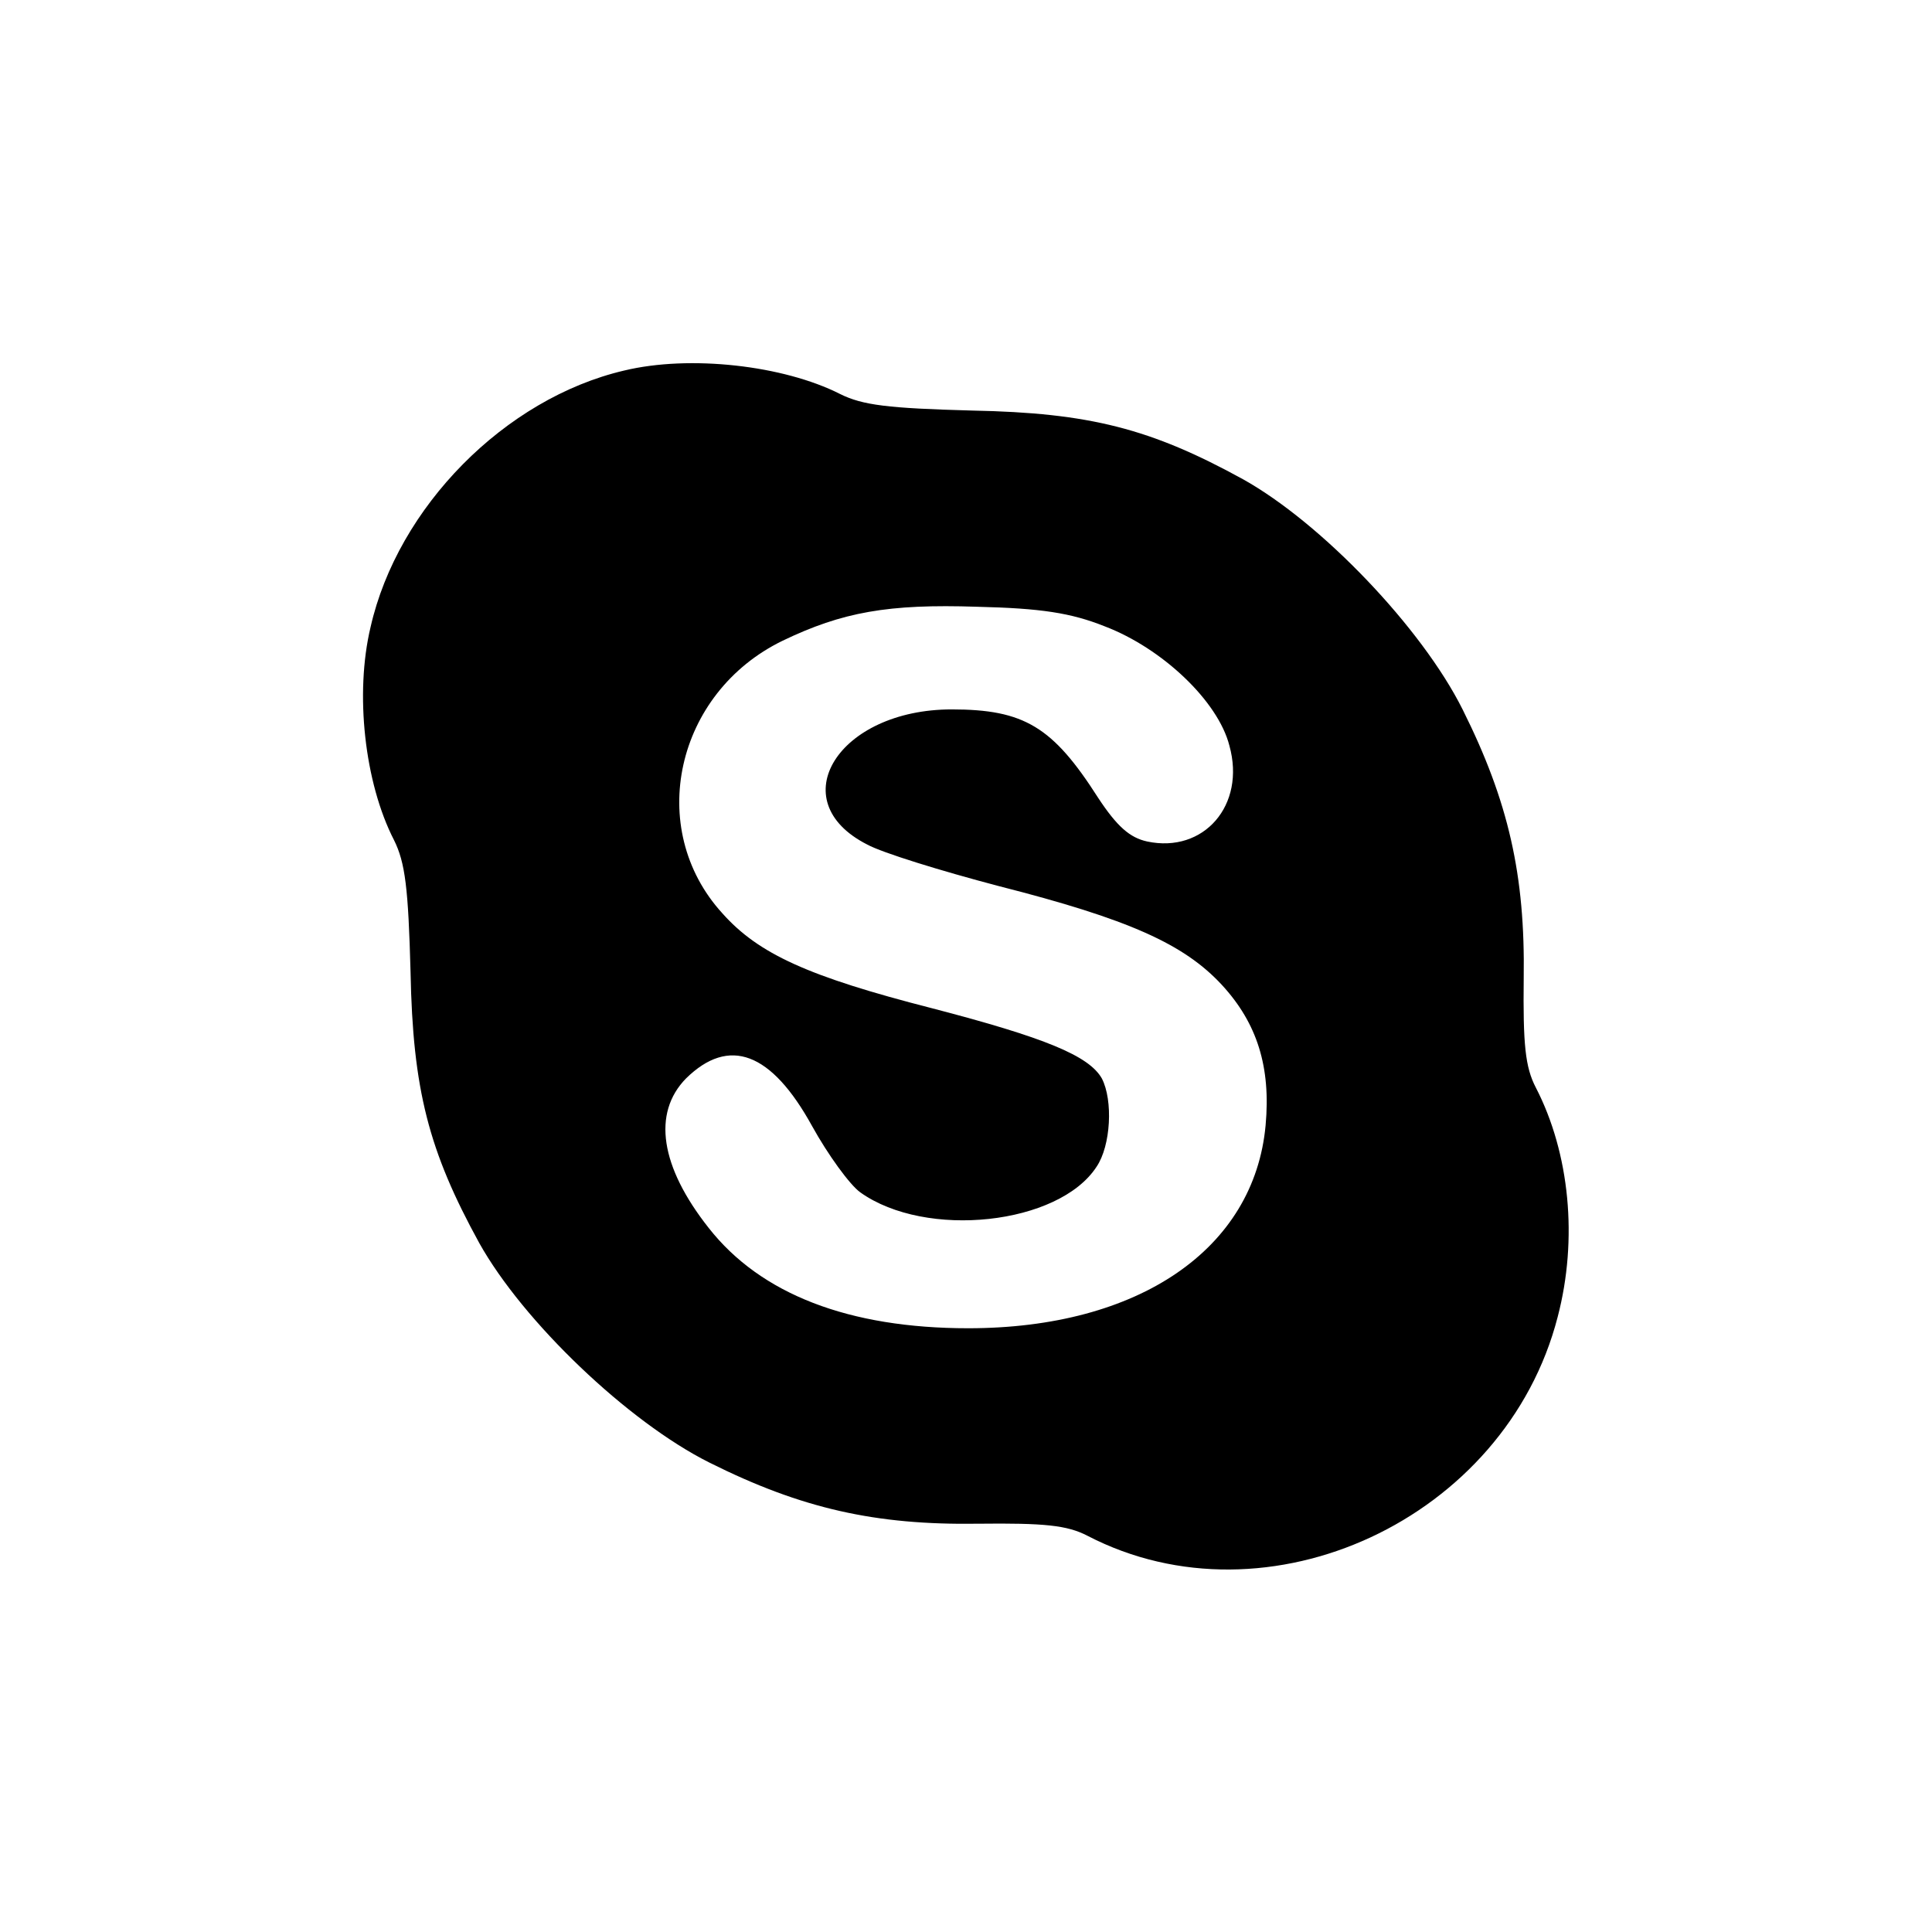 <?xml version="1.0" standalone="no"?>
<!DOCTYPE svg PUBLIC "-//W3C//DTD SVG 20010904//EN"
 "http://www.w3.org/TR/2001/REC-SVG-20010904/DTD/svg10.dtd">
<svg version="1.0" xmlns="http://www.w3.org/2000/svg" viewBox="0 0 256 256"
 preserveAspectRatio="xMidYMid meet">
<g transform="translate(0,256) scale(0.1,-0.1)" stroke="none">
<path d="M827 2069 c-158 -37 -300 -181 -336 -340 -21 -88 -8 -206 31 -282 15
-30 19 -64 22 -175 3 -156 24 -237 91 -359 58 -104 197 -237 305 -291 122 -61
220 -83 356 -81 88 1 118 -2 145 -16 239 -124 554 22 623 290 27 103 16 217
-29 304 -14 27 -17 57 -16 145 2 136 -20 234 -81 356 -54 108 -187 247 -291
305 -122 67 -203 88 -359 91 -111 3 -145 7 -175 22 -75 38 -199 52 -286 31z
m637 -339 c76 -29 150 -99 165 -158 22 -79 -34 -143 -109 -127 -23 5 -40 20
-65 58 -60 94 -98 117 -194 117 -150 0 -226 -121 -112 -179 20 -11 98 -35 174
-55 173 -44 246 -77 296 -131 47 -51 65 -109 58 -186 -15 -164 -168 -269 -394
-269 -158 0 -275 45 -344 133 -64 81 -75 152 -30 198 57 56 113 35 167 -63 21
-38 50 -78 64 -88 87 -62 263 -43 313 34 19 28 22 88 7 117 -17 30 -75 54
-225 93 -164 42 -230 72 -278 126 -102 112 -62 292 80 361 79 38 140 49 258
45 84 -2 124 -8 169 -26z"/>
</g>
</svg>
